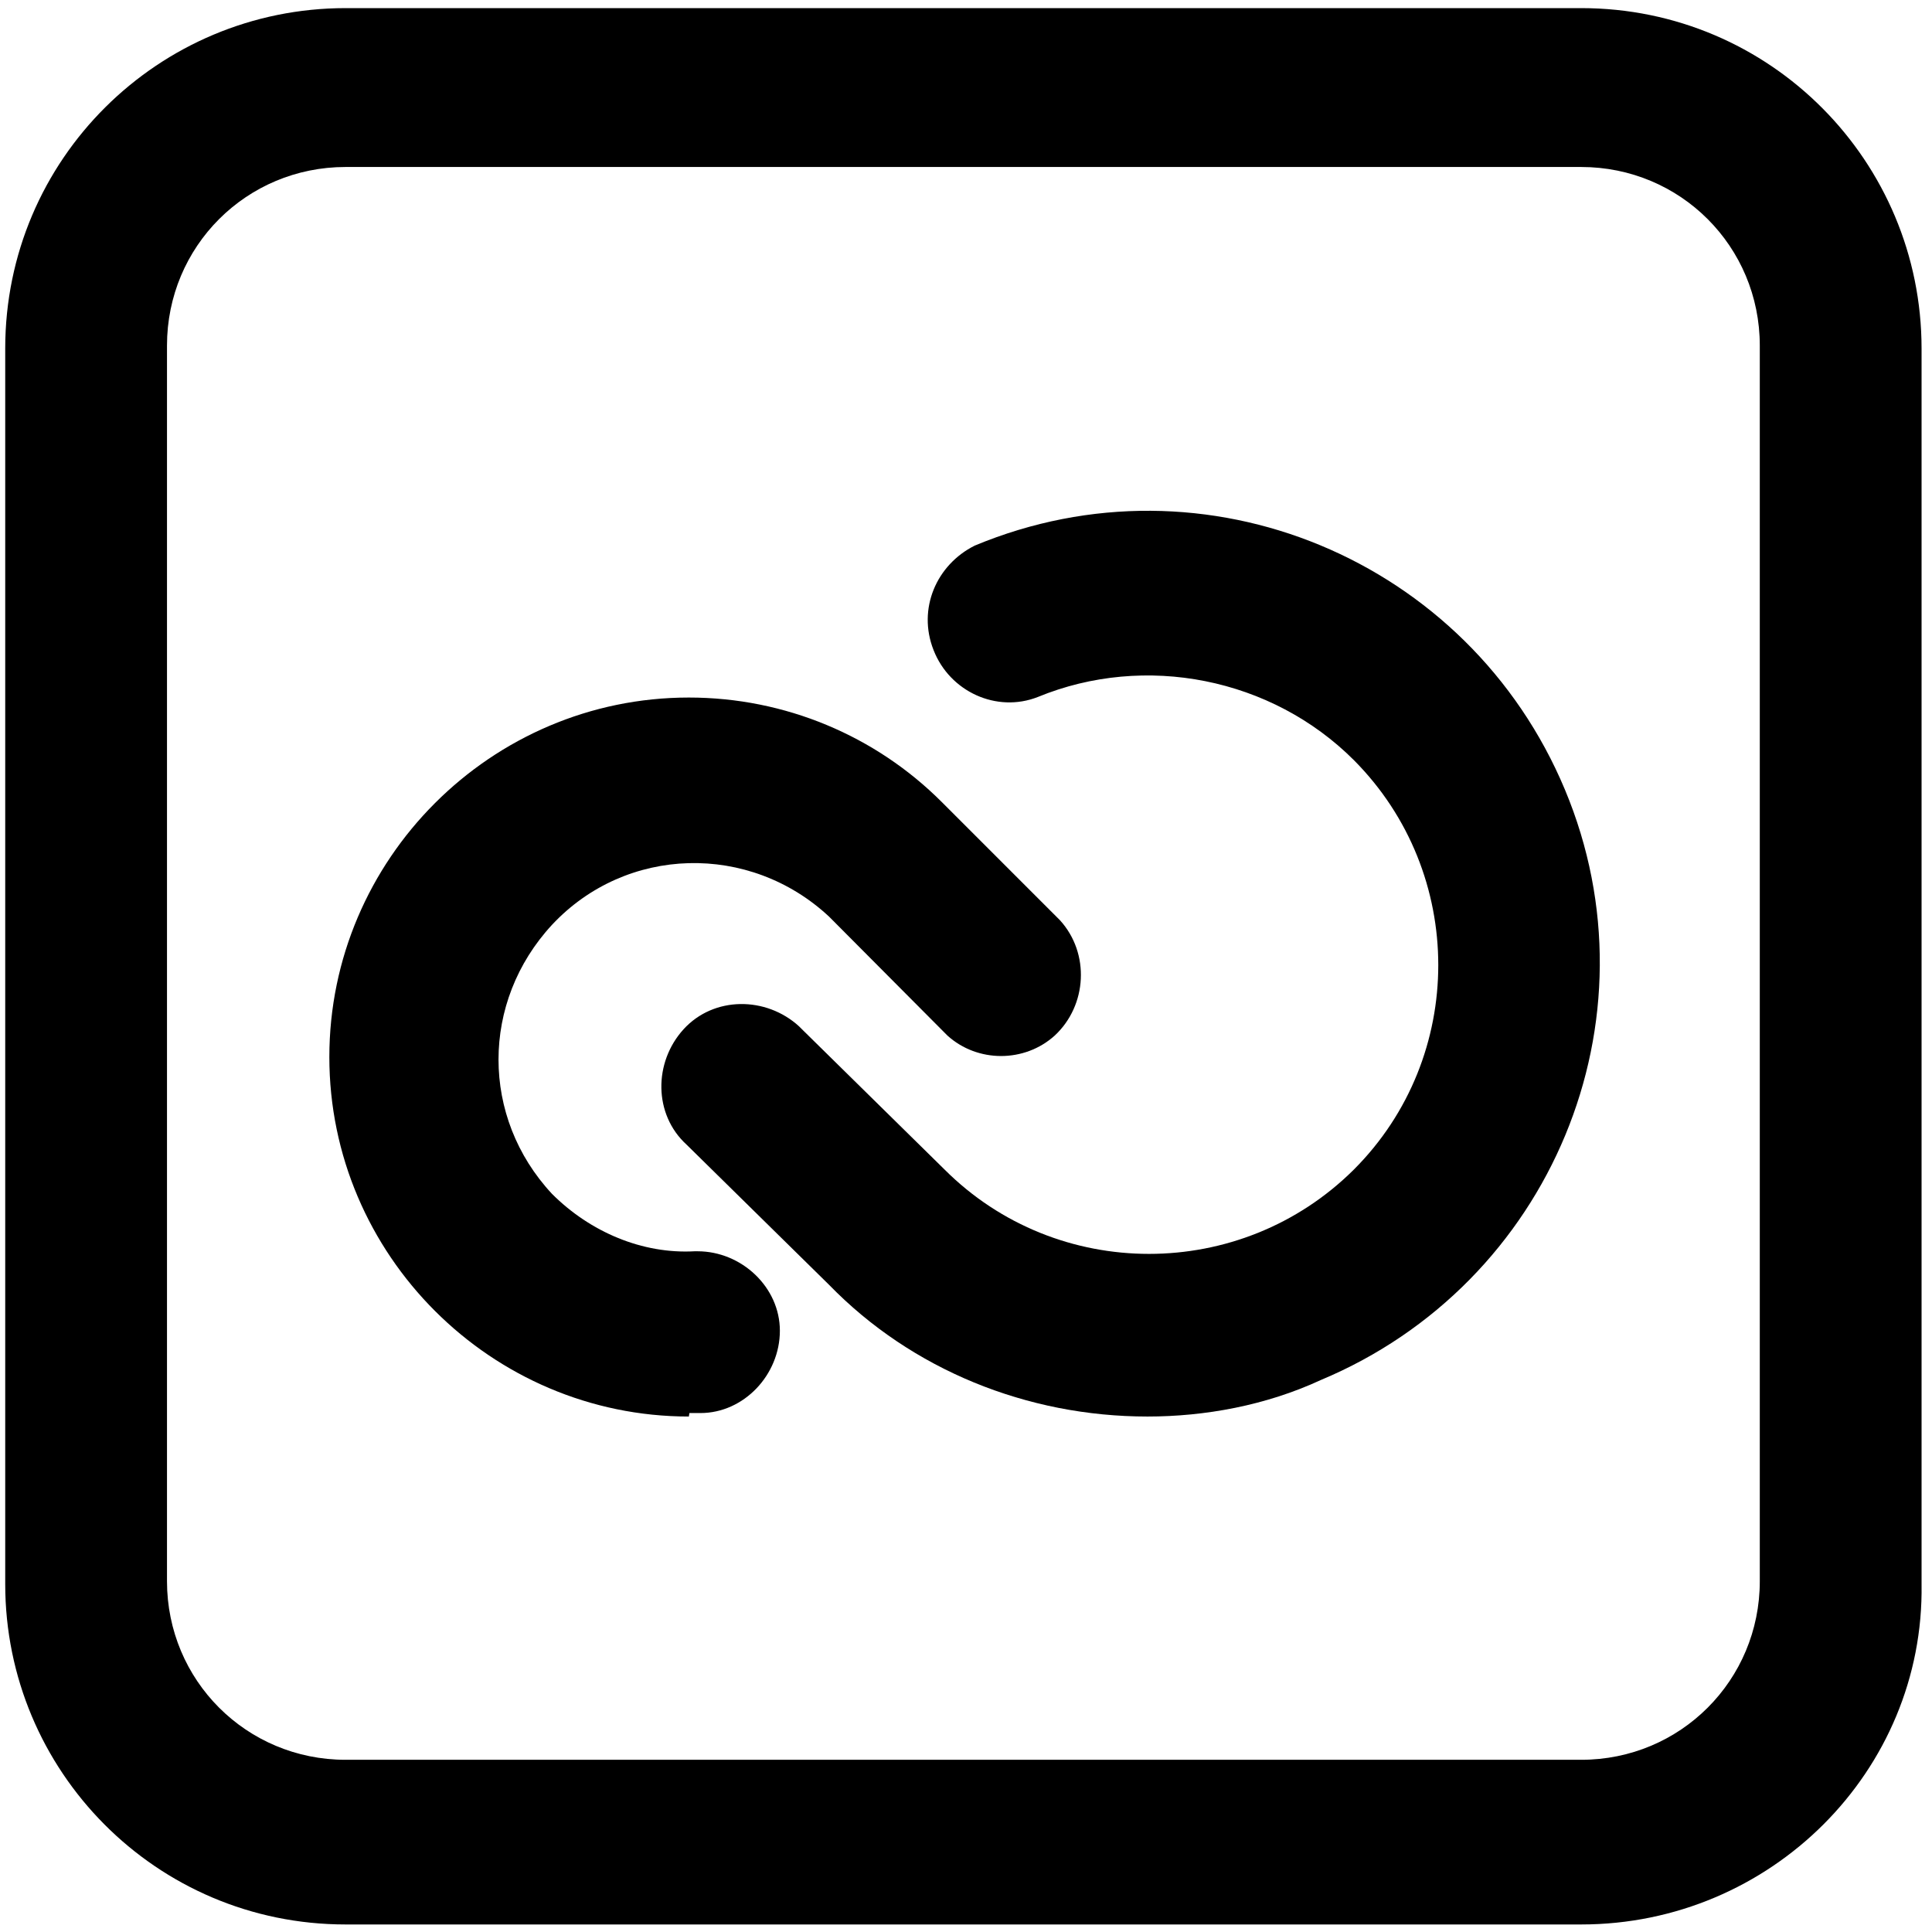 <?xml version="1.0" encoding="utf-8"?>
<!-- Generator: Adobe Illustrator 25.3.1, SVG Export Plug-In . SVG Version: 6.00 Build 0)  -->
<svg version="1.1" id="Layer_1" xmlns="http://www.w3.org/2000/svg" xmlns:xlink="http://www.w3.org/1999/xlink" x="0px" y="0px"
	 viewBox="0 0 333.2 333.2" style="enable-background:new 0 0 333.2 333.2;" xml:space="preserve">
<g>
	<path d="M118.8,244.3c-34.1,0-62-27.9-62-62s27.9-62,62-62c16.6,0,32.2,6.6,43.6,18l20.4,20.4c5.2,5.7,4.7,14.7-0.9,19.9
		c-5.2,4.7-13.3,4.7-18.5,0L143,158.1c-13.7-12.8-35-12.3-47.8,1.4c-12.3,13.3-12.3,33.2,0,46.4c6.6,6.6,15.6,10.4,24.6,9.9h0.5
		c7.6,0,14.2,6.2,14.2,13.7c0,7.6-6.2,14.2-13.7,14.2h-1.9L118.8,244.3z"/>
	<path d="M197.9,244.3c-20.8,0-40.7-8.1-54.9-22.7l-24.6-24.2c-5.7-5.2-5.7-14.2-0.5-19.9c5.2-5.7,14.2-5.7,19.9-0.5l0.5,0.5
		l24.6,24.2c19.4,19.4,51.1,19.4,70.6,0c19.4-19.4,19.4-51.1,0-70.6c-14.2-14.2-36-18.5-54.5-10.9c-7.1,2.8-15.2-0.9-18-8.1
		c-2.8-7.1,0.5-14.7,7.1-18c39.8-16.6,85.2,2.4,101.8,42.1s-2.4,85.2-42.1,101.8C218.3,242.4,207.8,244.3,197.9,244.3L197.9,244.3z"
		/>
	<path d="M272.7,331.9H59.6c-32.7,0-58.7-26.5-58.7-58.7V60.1c0-32.7,26.5-58.7,58.7-58.7h213.1c32.7,0,58.7,26.5,58.7,58.7v213.1
		C331.9,305.4,305.4,331.9,272.7,331.9L272.7,331.9z M59.6,28.8c-17.1,0-30.8,13.7-30.8,30.8v213.1c0,17.1,13.7,30.8,30.8,30.8
		h213.1c17.1,0,30.8-13.7,30.8-30.8V59.6c0-17.1-13.7-30.8-30.8-30.8L59.6,28.8z"/>
</g>
</svg>
